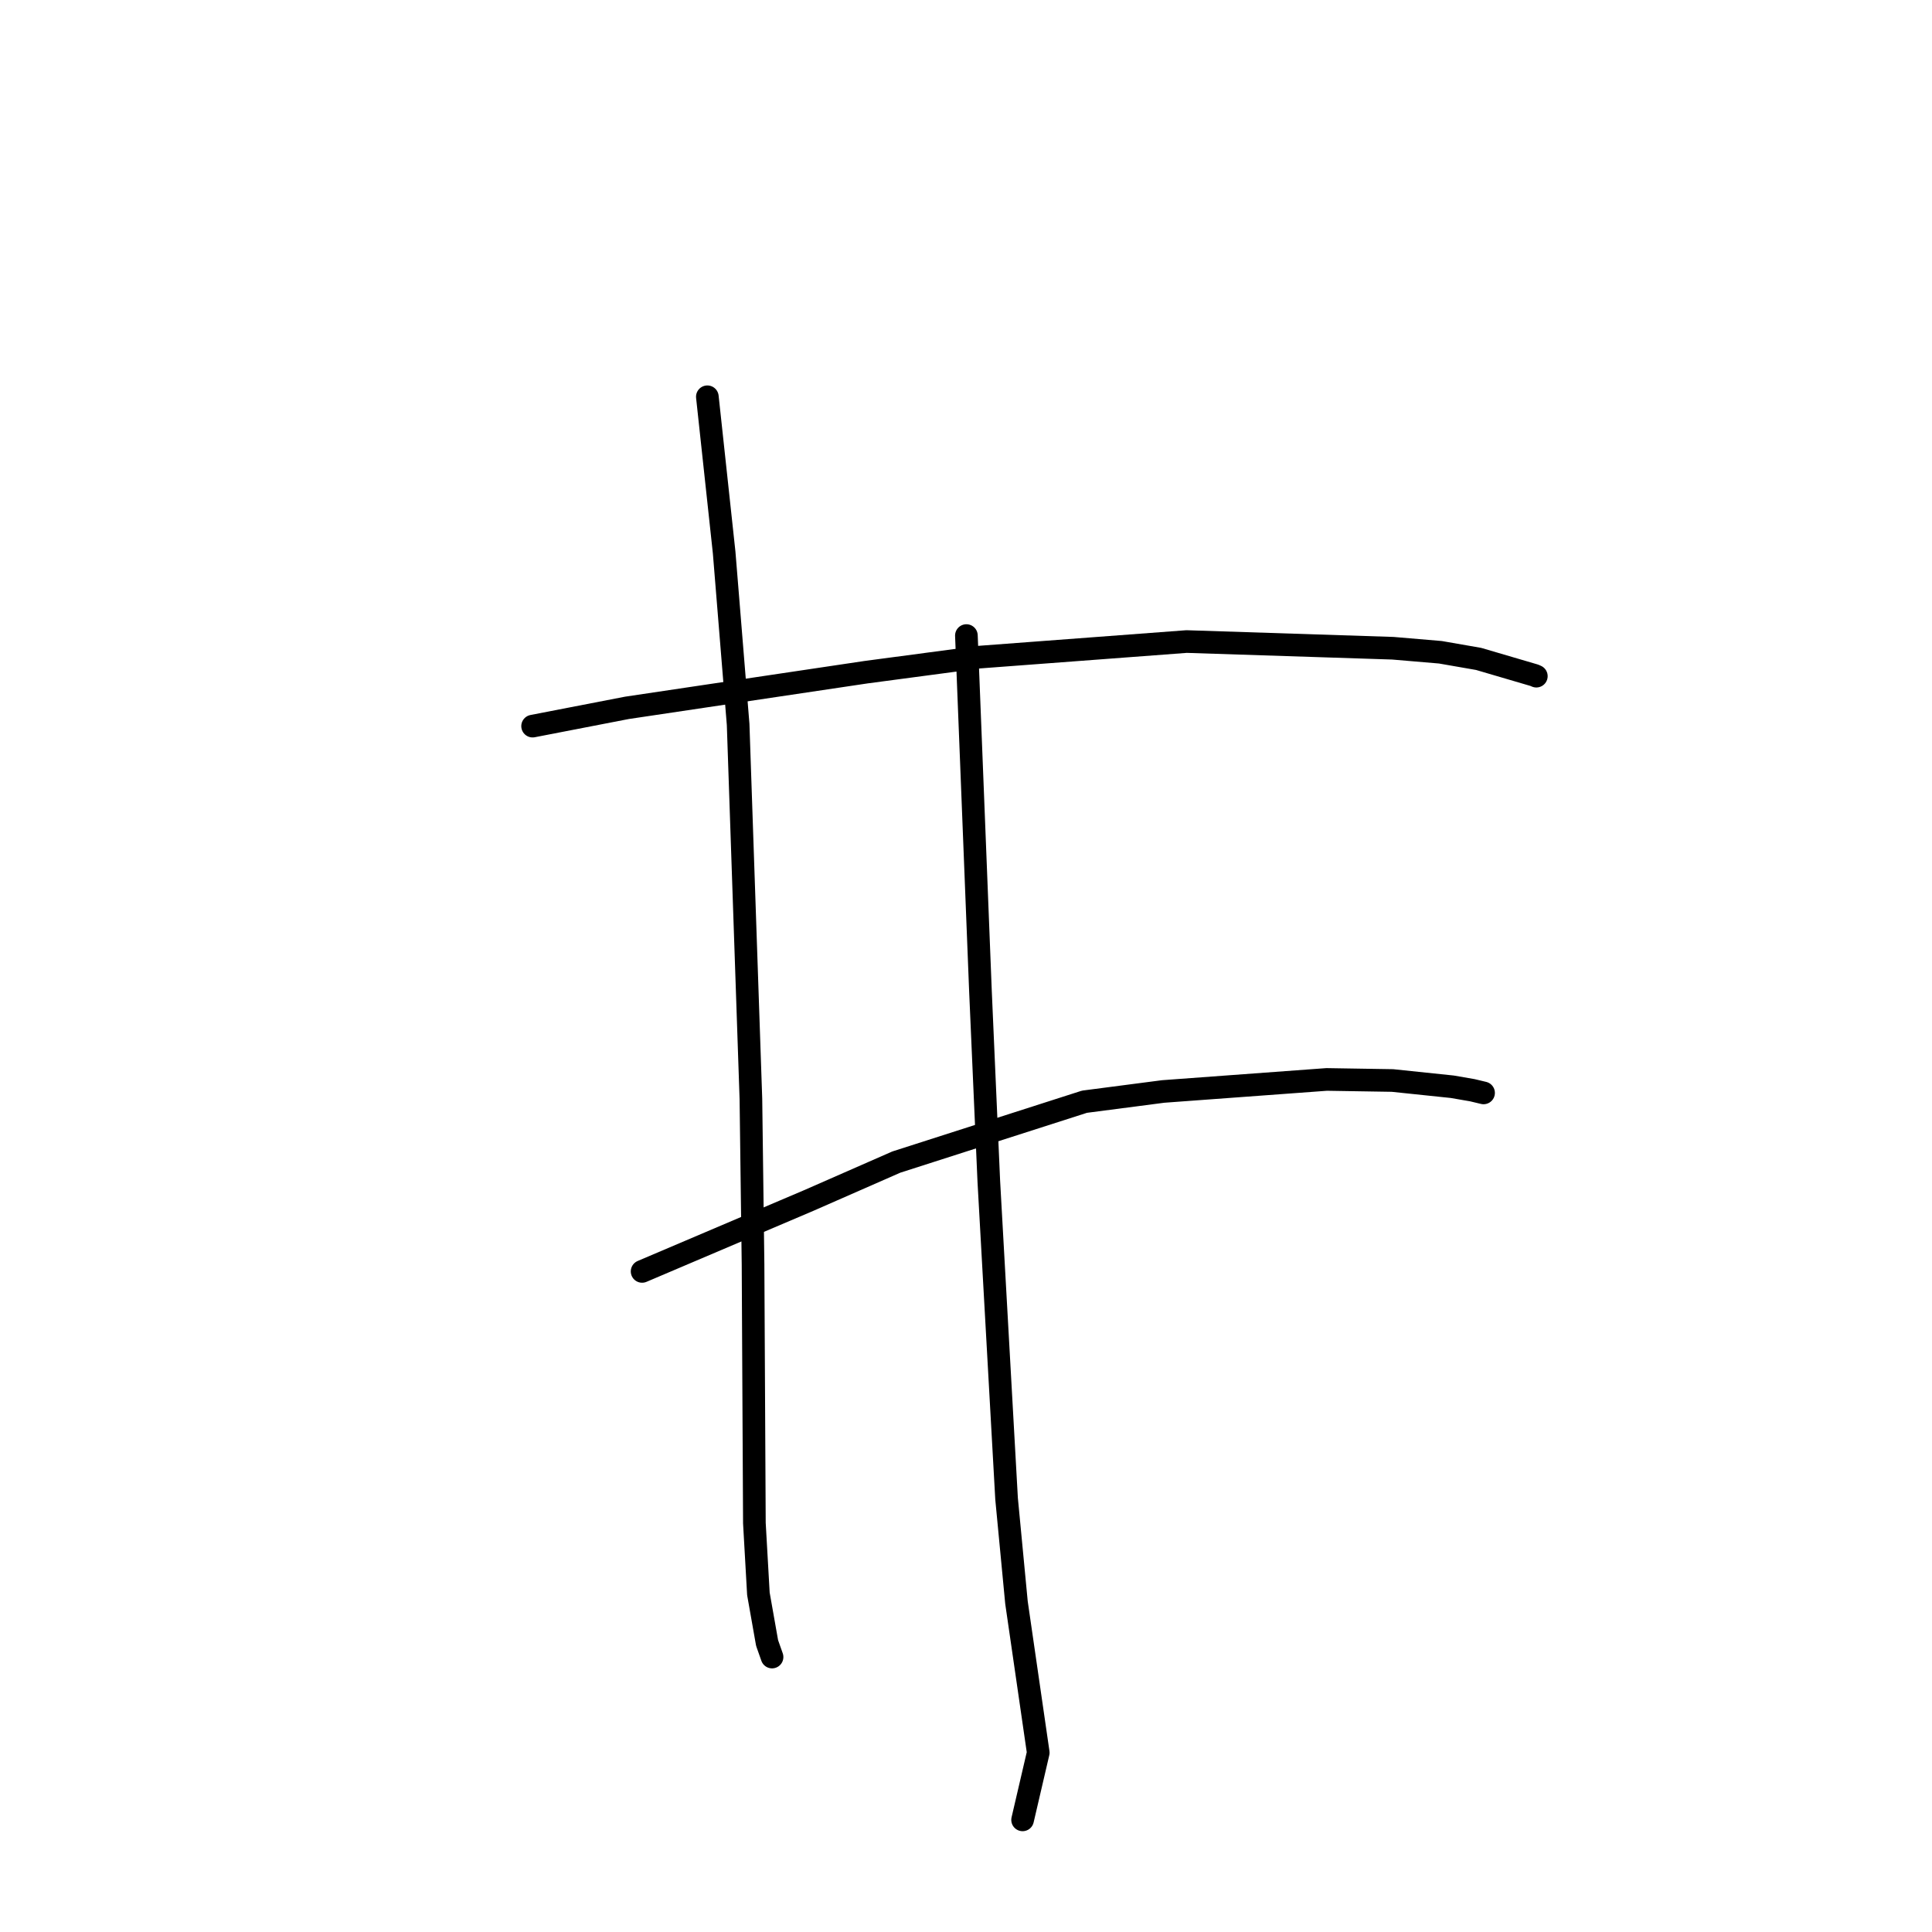<?xml version="1.0" standalone="no"?>
    <svg width="256" height="256" xmlns="http://www.w3.org/2000/svg" version="1.1">
    <polyline stroke="black" stroke-width="3" stroke-linecap="round" fill="transparent" stroke-linejoin="round" points="70.573 96.215 83.074 93.793 114.769 89.067 129.749 87.074 157.231 85.008 184.568 85.895 190.86 86.429 195.924 87.31 203.31 89.479 203.573 89.595 " />
        <polyline stroke="black" stroke-width="3" stroke-linecap="round" fill="transparent" stroke-linejoin="round" points="85.082 168.468 107.144 159.081 118.767 153.981 143.699 145.984 154.125 144.626 175.792 143.031 184.51 143.172 192.432 144 195.098 144.461 196.491 144.795 196.58 144.816 " />
        <polyline stroke="black" stroke-width="3" stroke-linecap="round" fill="transparent" stroke-linejoin="round" points="93.728 52.574 95.953 73.203 97.806 95.99 99.499 145.628 99.782 167.531 99.96 201.816 100.492 211.193 101.643 217.703 102.238 219.388 102.298 219.556 102.301 219.567 " />
        <polyline stroke="black" stroke-width="3" stroke-linecap="round" fill="transparent" stroke-linejoin="round" points="128.053 84.215 129.914 131.28 131.021 156.491 133.377 198.595 134.688 212.343 137.573 232.236 135.688 240.332 135.499 241.142 " />
        </svg>